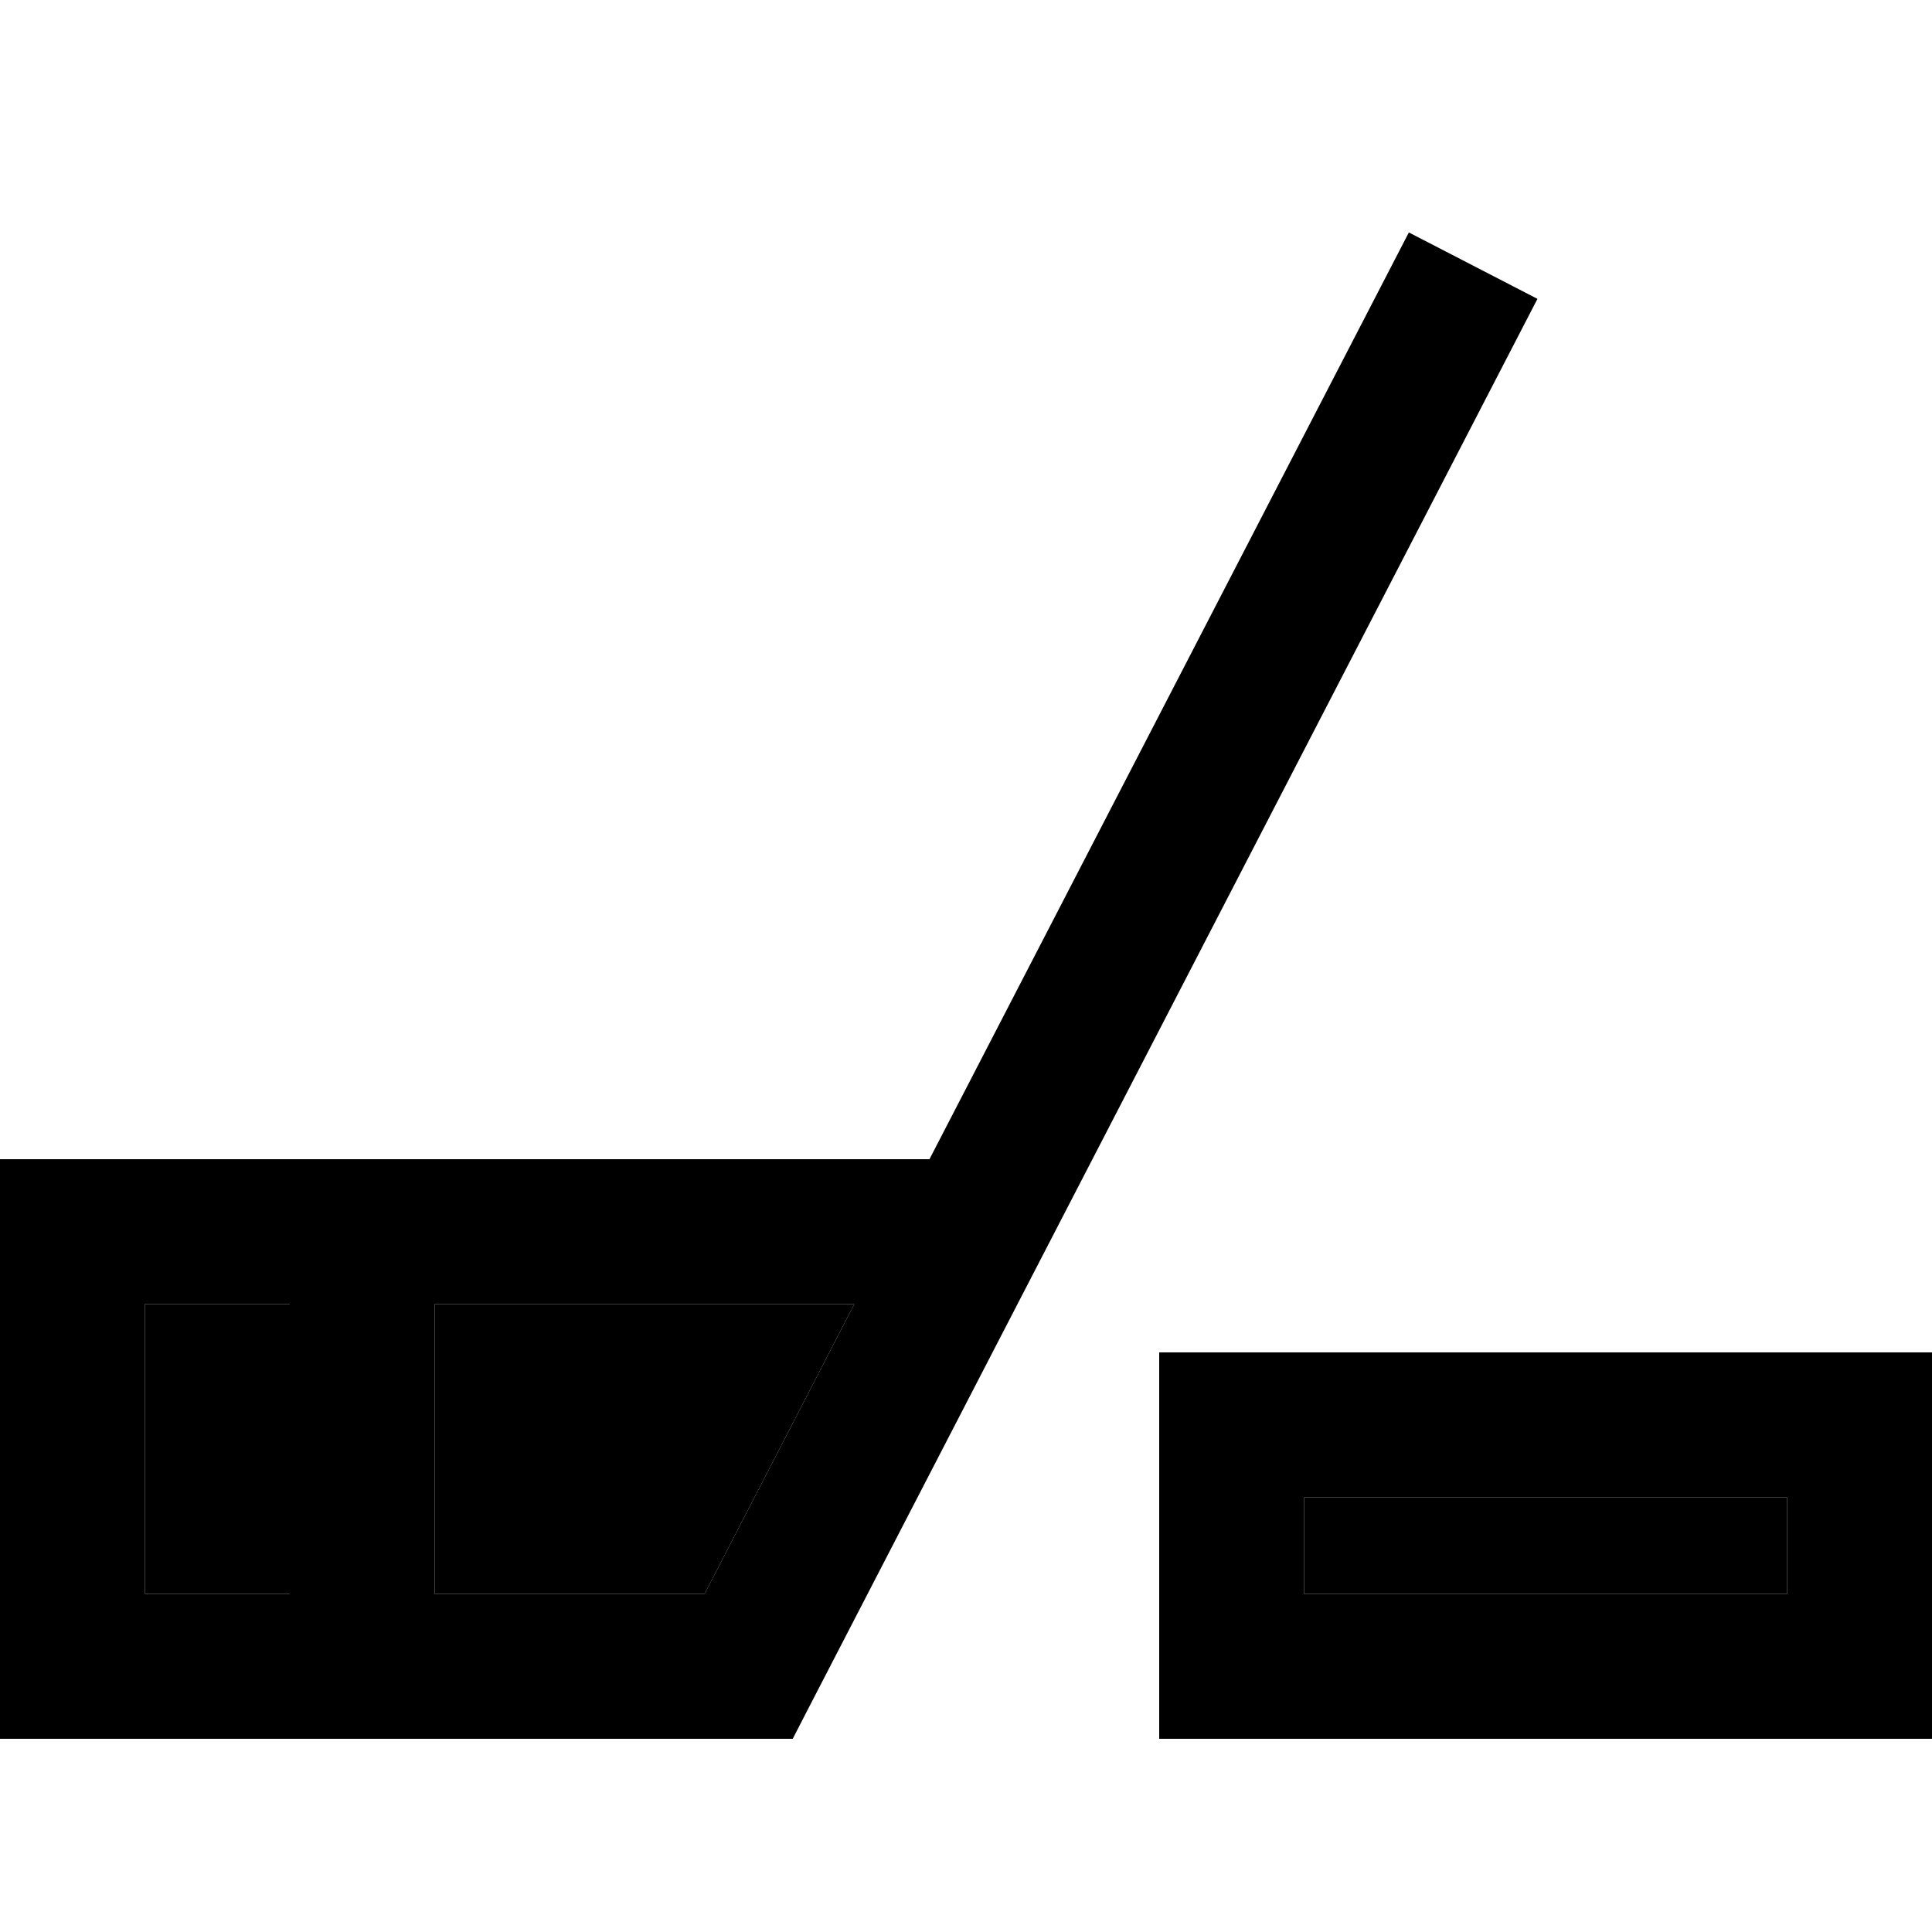 <svg xmlns="http://www.w3.org/2000/svg" width="24" height="24" viewBox="0 0 640 512">
    <path class="pr-icon-duotone-secondary" d="M48 368l0 96 48 0 0-96-48 0zm96 0l0 96 89.4 0L283 368l-139 0zm288 64l0 32 160 0 0-32-160 0z"/>
    <path class="pr-icon-duotone-primary" d="M307.9 320L466.7 13 509.3 35l-240 464-6.7 13L248 512 24 512 0 512l0-24L0 344l0-24 24 0 280 0 3.9 0zM283 368l-139 0 0 96 89.4 0L283 368zM48 368l0 96 48 0 0-96-48 0zm384 64l0 32 160 0 0-32-160 0zm-48-48l48 0 160 0 48 0 0 48 0 32 0 48-48 0-160 0-48 0 0-48 0-32 0-48z"/>
</svg>